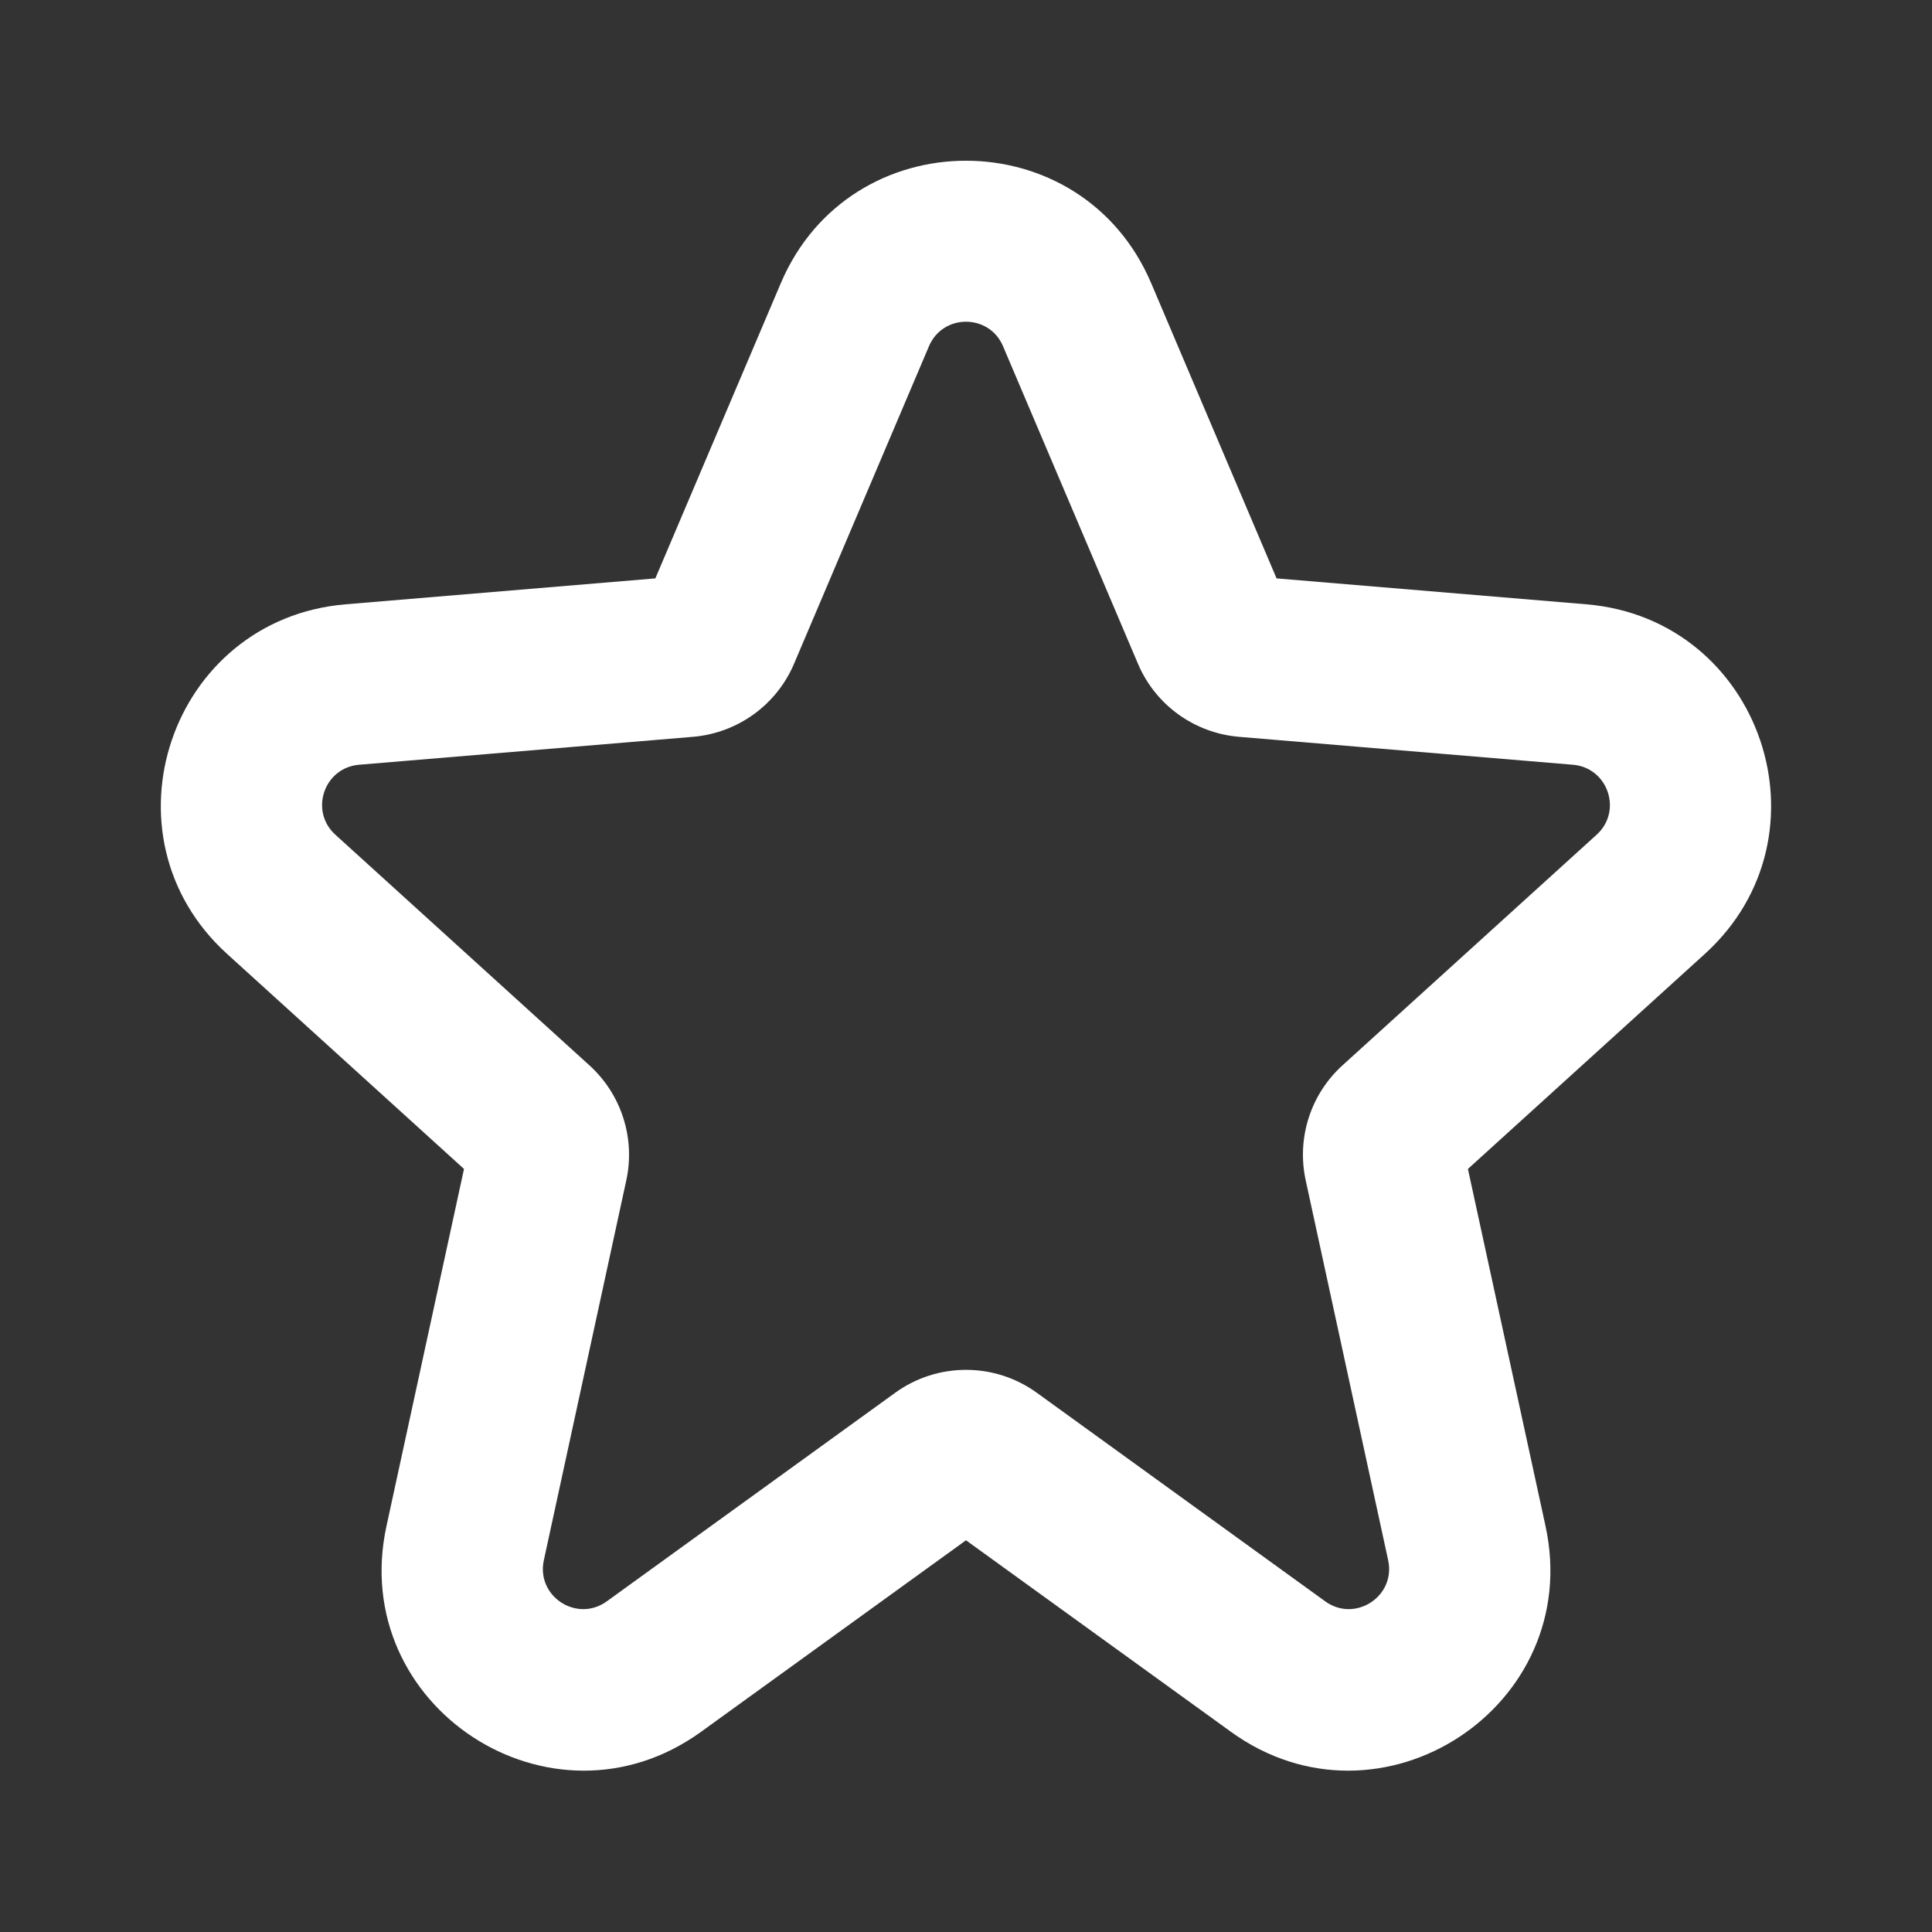 <svg width="24" height="24" viewBox="0 0 24 24" fill="none" xmlns="http://www.w3.org/2000/svg">
<rect x="0" y="0" width="24" height="24" fill="#333333" stroke="none"/>
<path fill-rule="evenodd" clip-rule="evenodd" d="M9.699 3.519C10.561 1.489 13.438 1.489 14.301 3.519L15.858 7.185L19.707 7.507C21.884 7.69 22.796 10.381 21.178 11.85L18.235 14.521L19.199 18.957C19.685 21.198 17.149 22.857 15.291 21.513L12 19.134L8.709 21.513C6.85 22.857 4.314 21.198 4.801 18.957L5.764 14.521L2.821 11.85C1.203 10.381 2.115 7.69 4.293 7.507L8.141 7.185L9.699 3.519ZM12.46 4.301C12.288 3.895 11.712 3.895 11.54 4.301L9.864 8.245C9.647 8.757 9.163 9.106 8.609 9.153L4.46 9.5C4.024 9.537 3.842 10.075 4.166 10.369L7.322 13.234C7.719 13.594 7.894 14.139 7.78 14.663L6.756 19.381C6.658 19.83 7.165 20.161 7.537 19.893L11.121 17.301C11.646 16.922 12.354 16.922 12.879 17.301L16.463 19.893C16.834 20.161 17.342 19.83 17.244 19.381L16.22 14.663C16.106 14.139 16.28 13.594 16.677 13.234L19.834 10.369C20.158 10.075 19.975 9.537 19.54 9.5L15.391 9.153C14.836 9.106 14.353 8.757 14.136 8.245L12.46 4.301Z" fill="white"/>
</svg>
